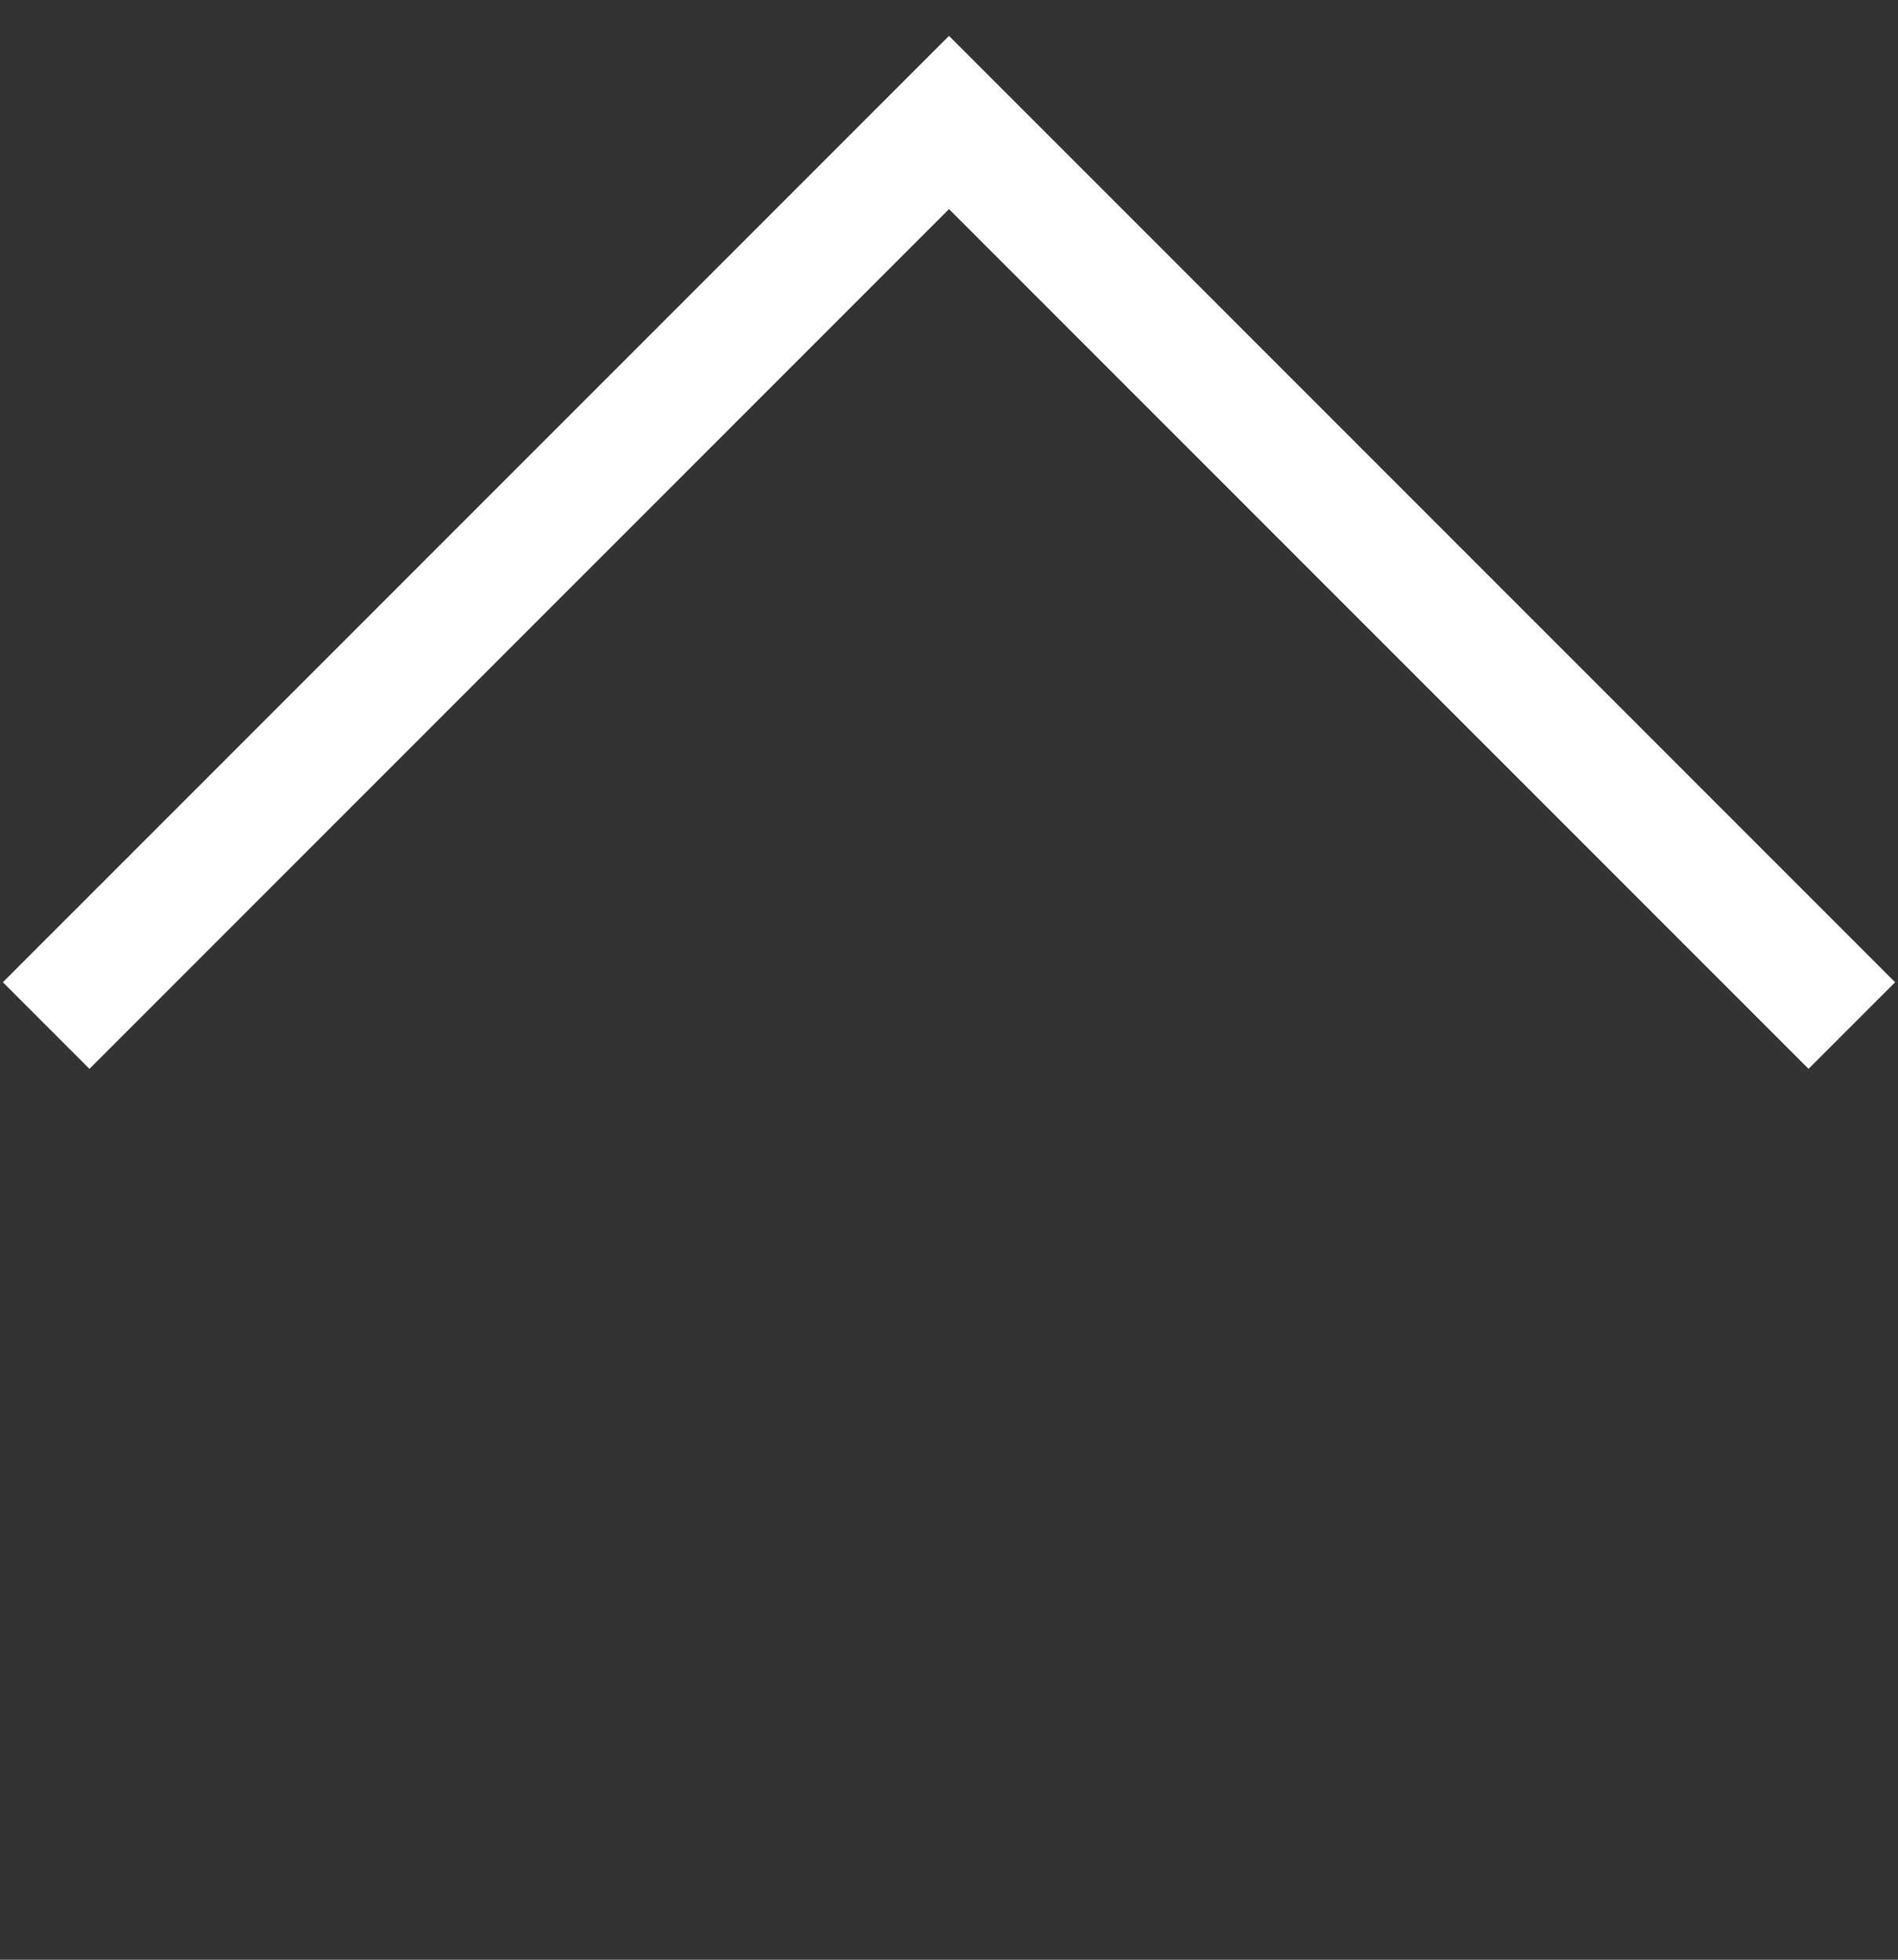 <svg width="31" height="32" viewBox="0 0 31 32" fill="none" xmlns="http://www.w3.org/2000/svg">
<rect x="0" y="0" width="31" height="32" fill="#333333" stroke="none"/>
<path d="M30.246 16.746L15.5 2L0.754 16.746" stroke="white" stroke-width="2"/>
</svg>
